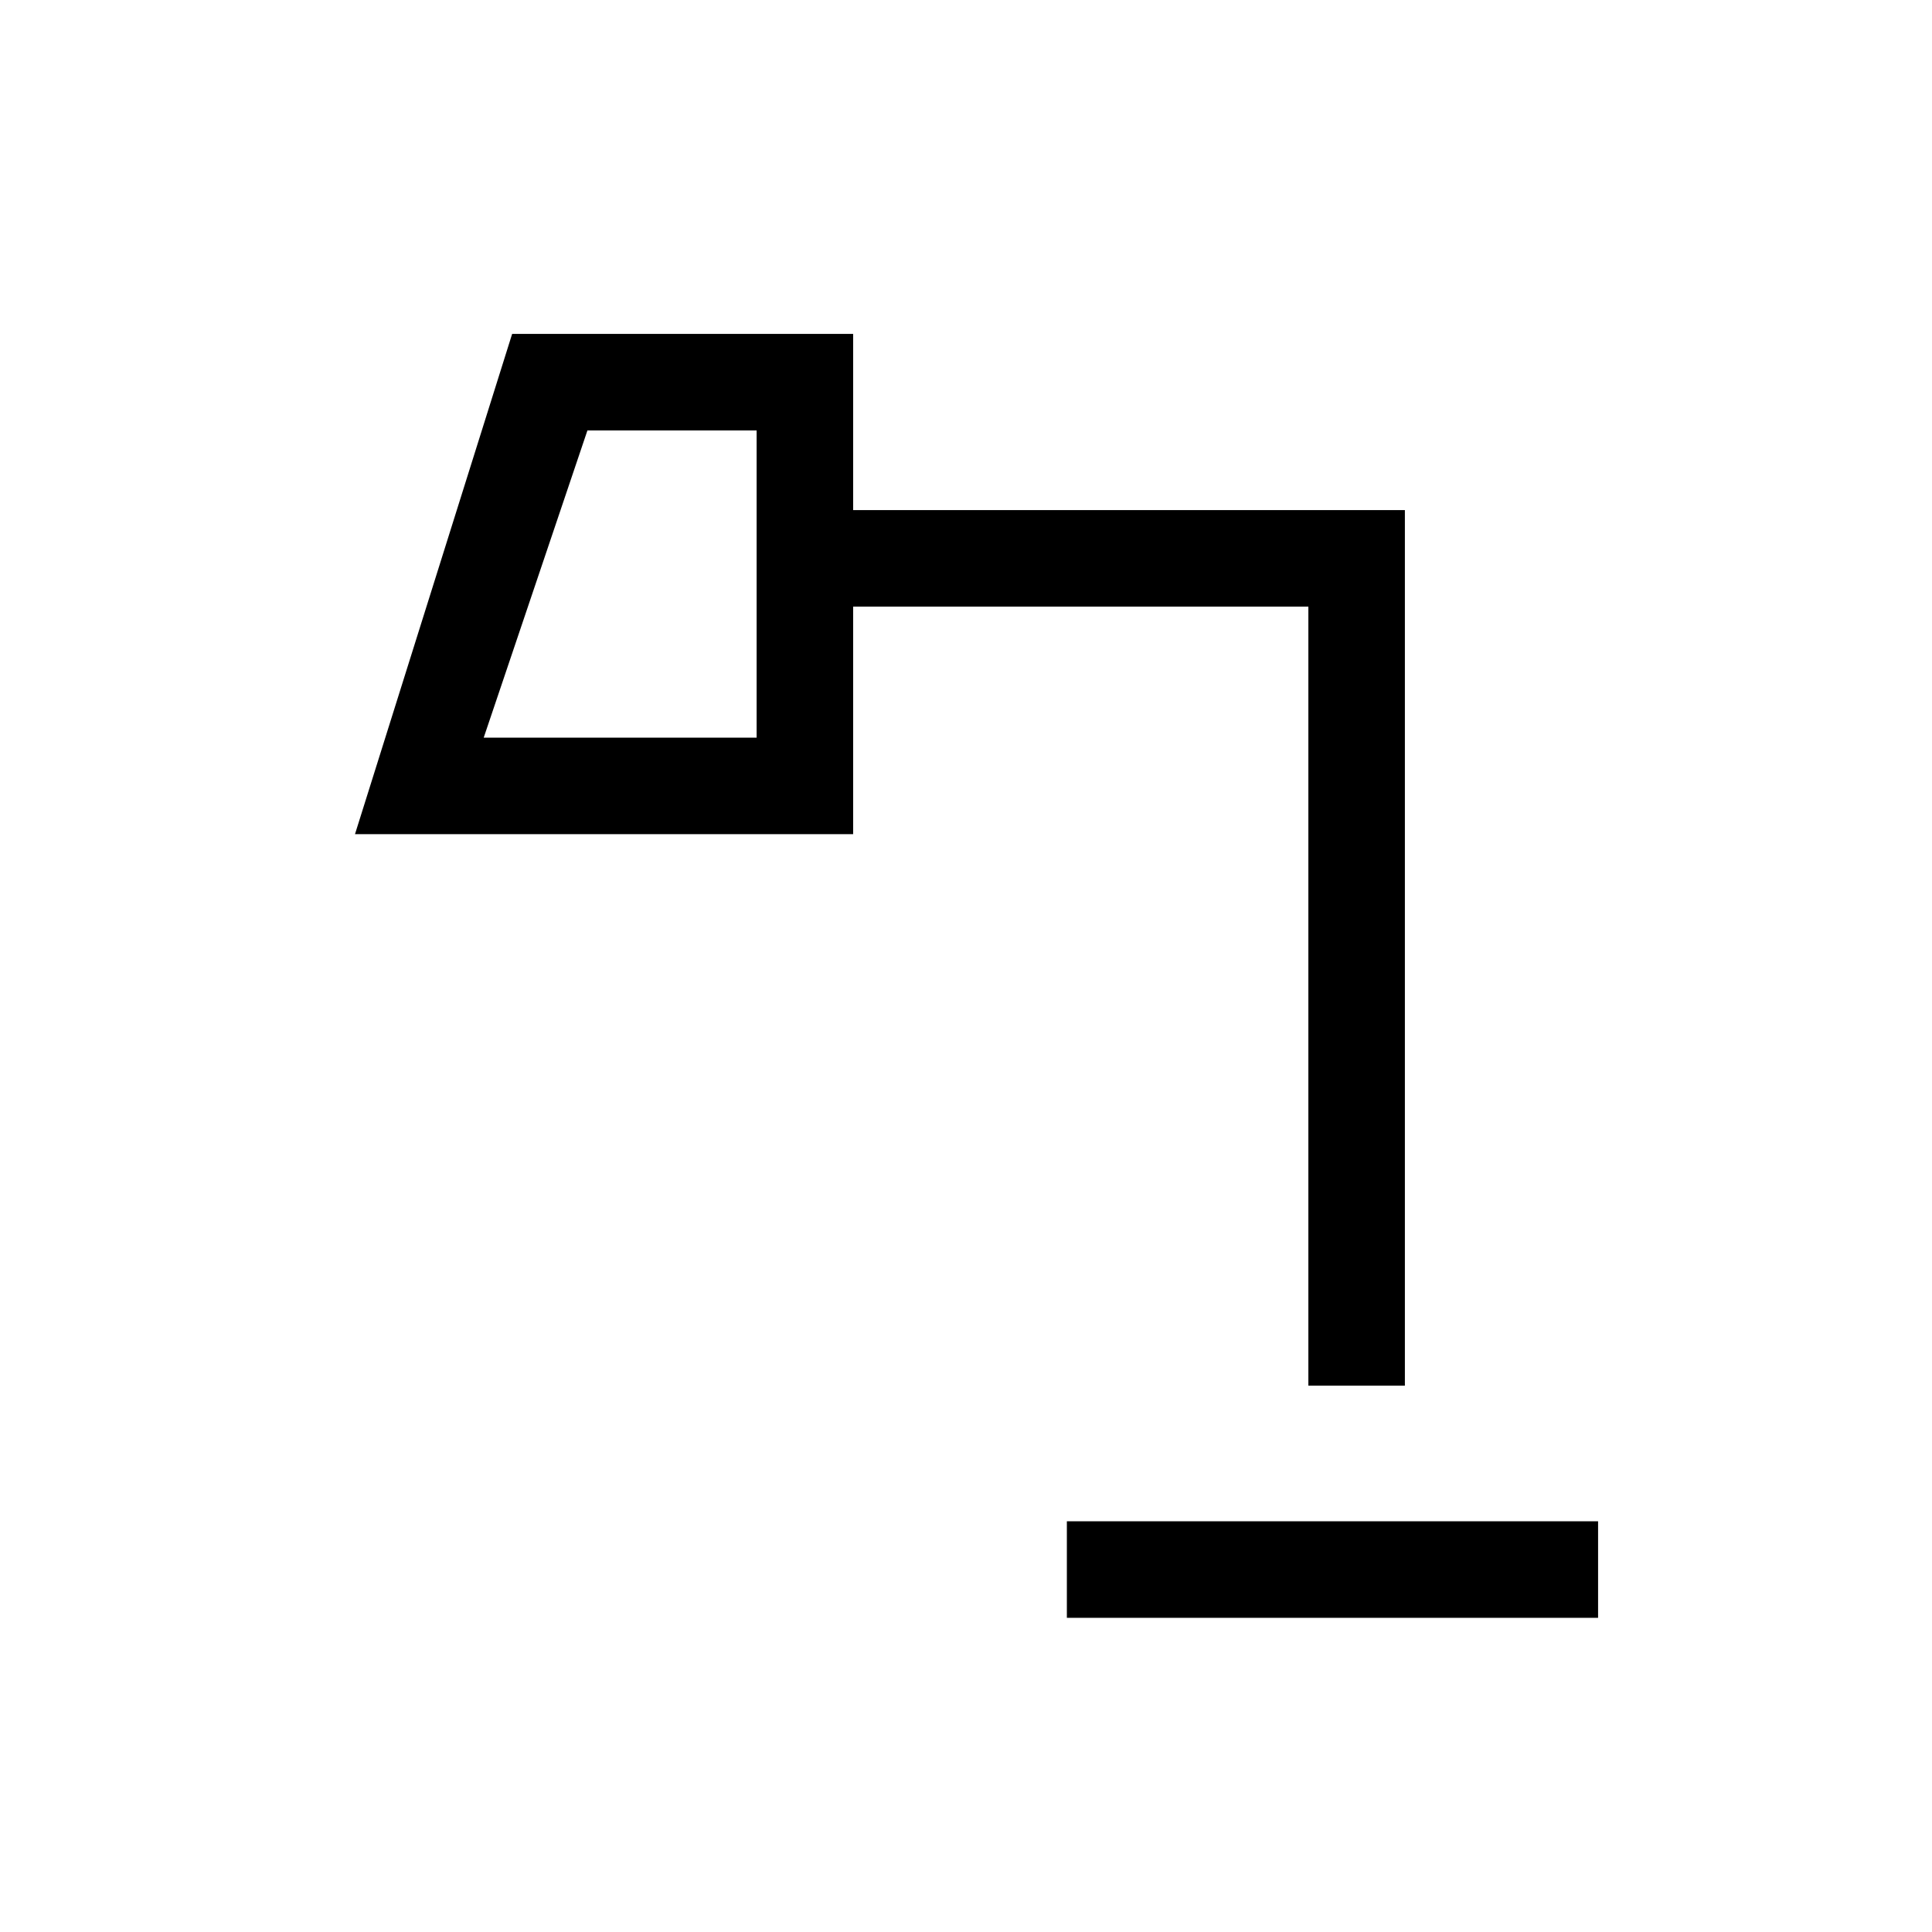 <svg xmlns="http://www.w3.org/2000/svg" height="20" viewBox="0 -960 960 960" width="20"><path d="M530.12-156.12v-47.96h263.96v47.96H530.12ZM240.35-593.46h135.61v-152.66h-84.07l-51.54 152.66ZM650.12-271.5v-387.08h-226.2v113.08H176.39l78.09-248.58h169.44v87.54h274.16v435.04h-47.96ZM240.35-593.46h135.61-135.61Z"/></svg>